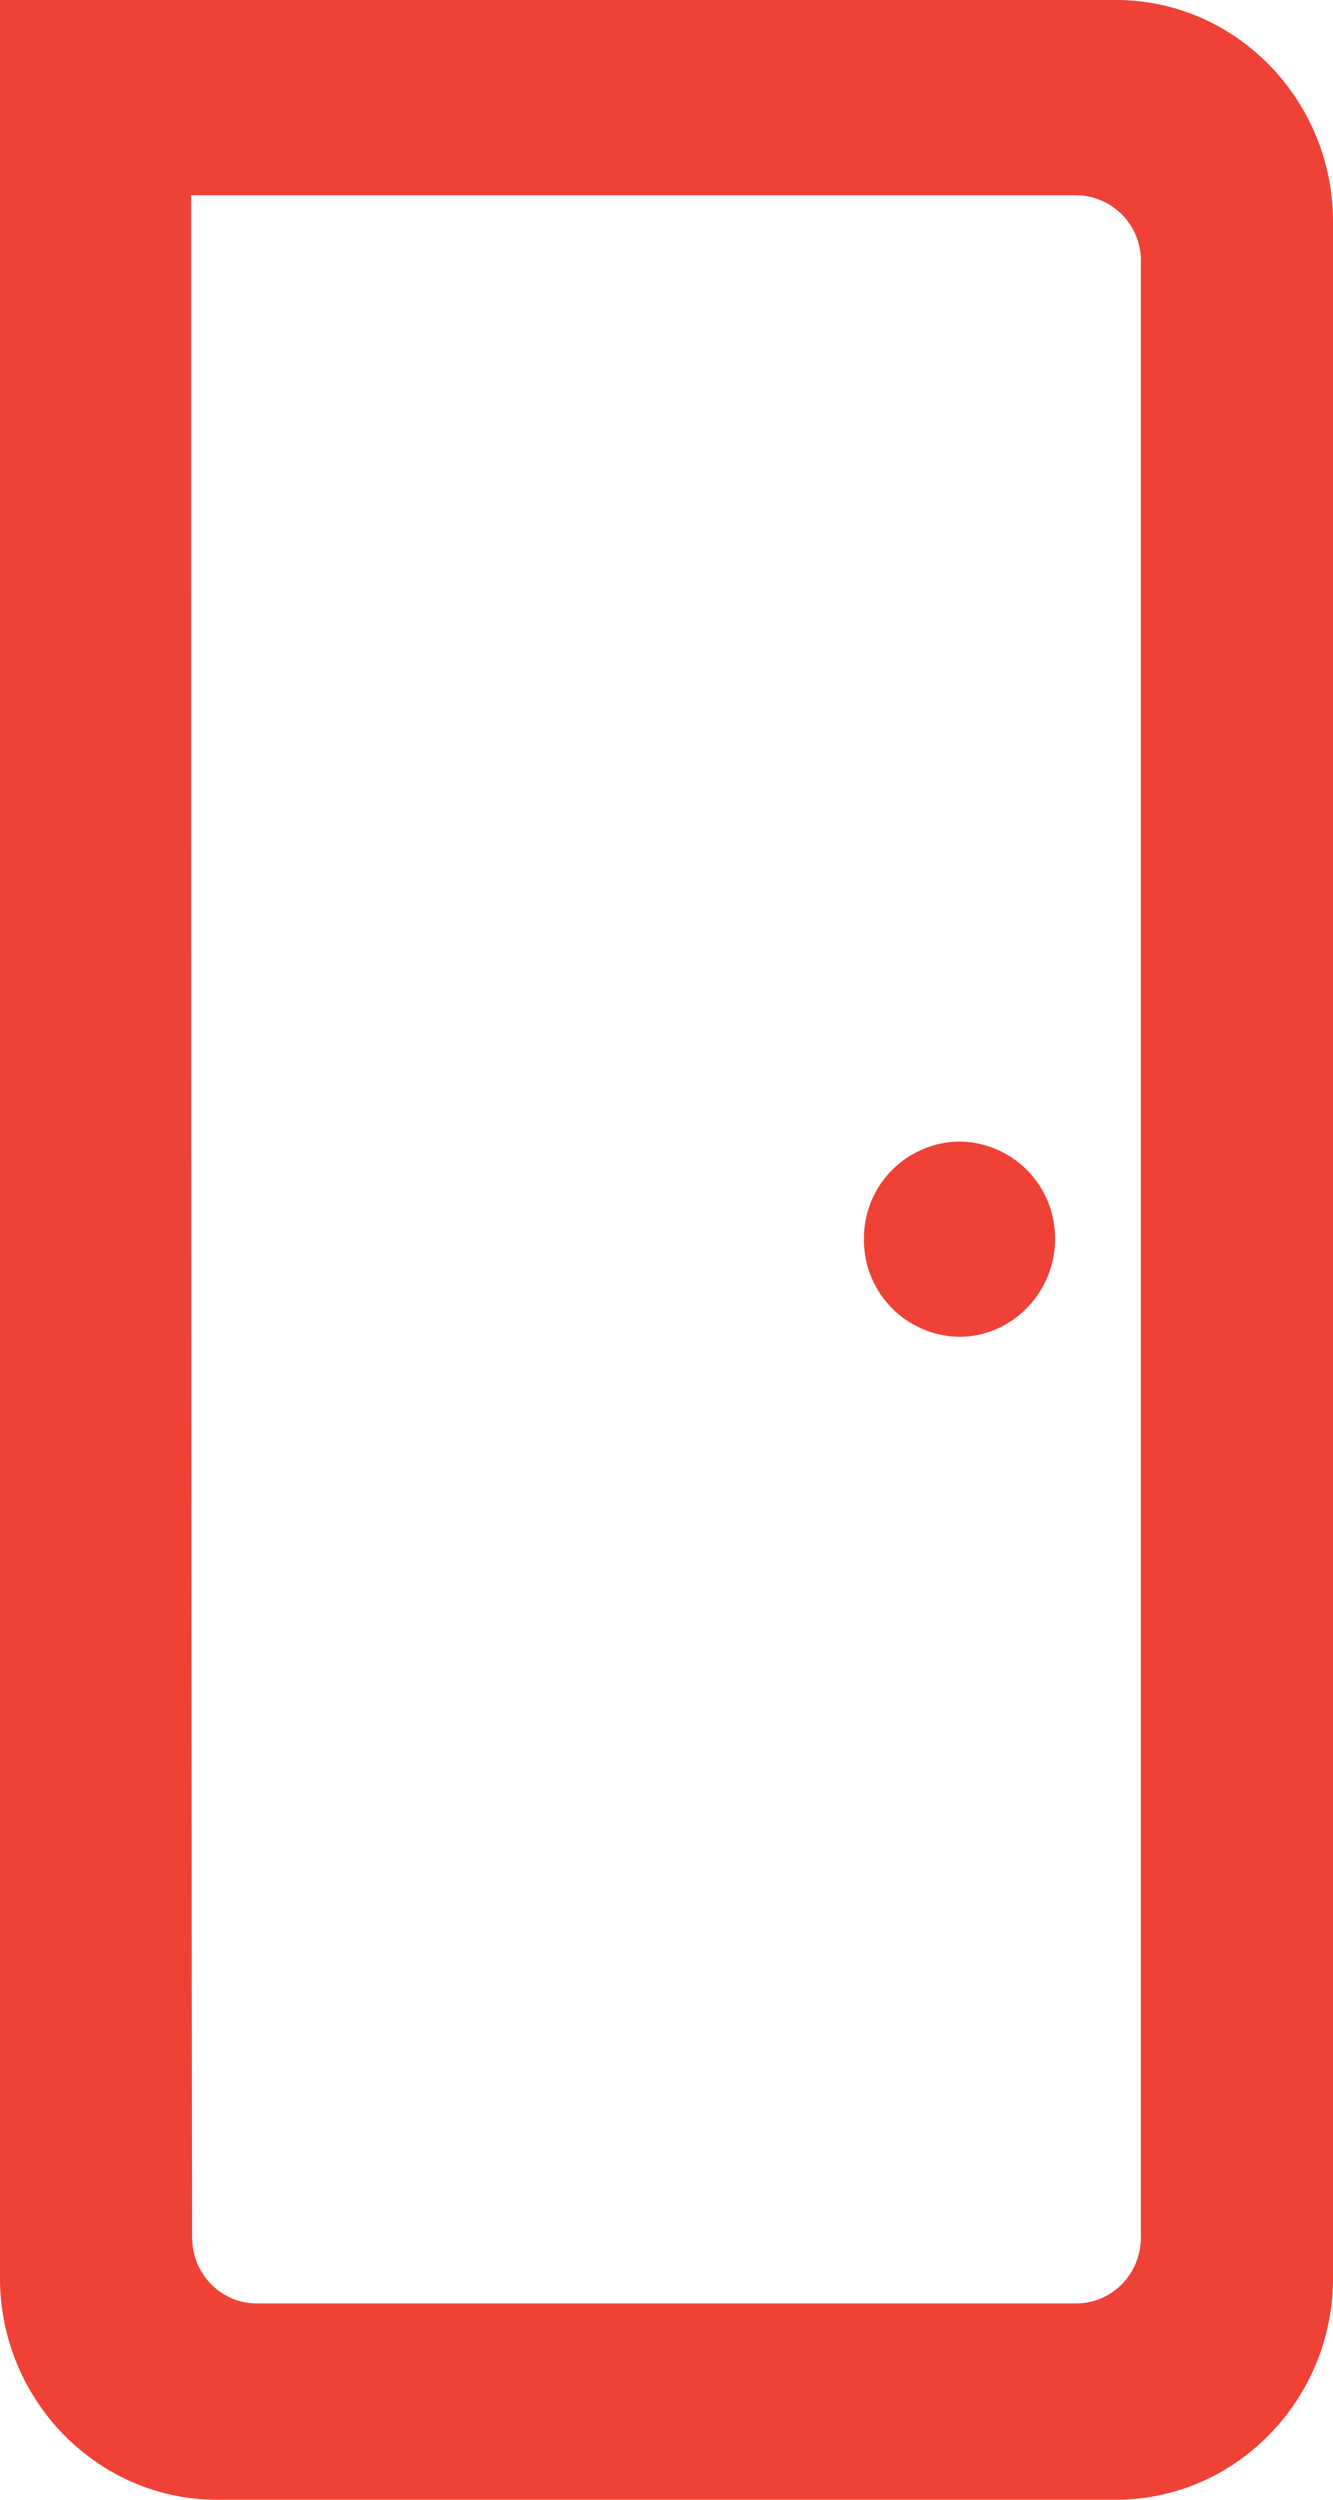 <svg xmlns="http://www.w3.org/2000/svg" width="16" height="30" viewBox="0 0 16 30"><g><g><path fill="#f04137" d="M12.664 14.872a1.16 1.16 0 0 0-1.147-1.172 1.16 1.16 0 0 0-1.147 1.172 1.16 1.16 0 0 0 1.147 1.171c.633 0 1.147-.537 1.147-1.171z"/></g><g><path fill="#f04137" d="M13.395 0C14.83 0 16 1.196 16 2.66v24.68c0 1.464-1.171 2.66-2.605 2.66H2.605C1.17 30 0 28.804 0 27.34V0zM2.306 26.851c0 .44.347.793.777.793h9.834c.43 0 .777-.354.777-.793V3.137a.784.784 0 0 0-.777-.794H2.294c0 5.798 0 18.161.012 24.508z"/></g></g></svg>